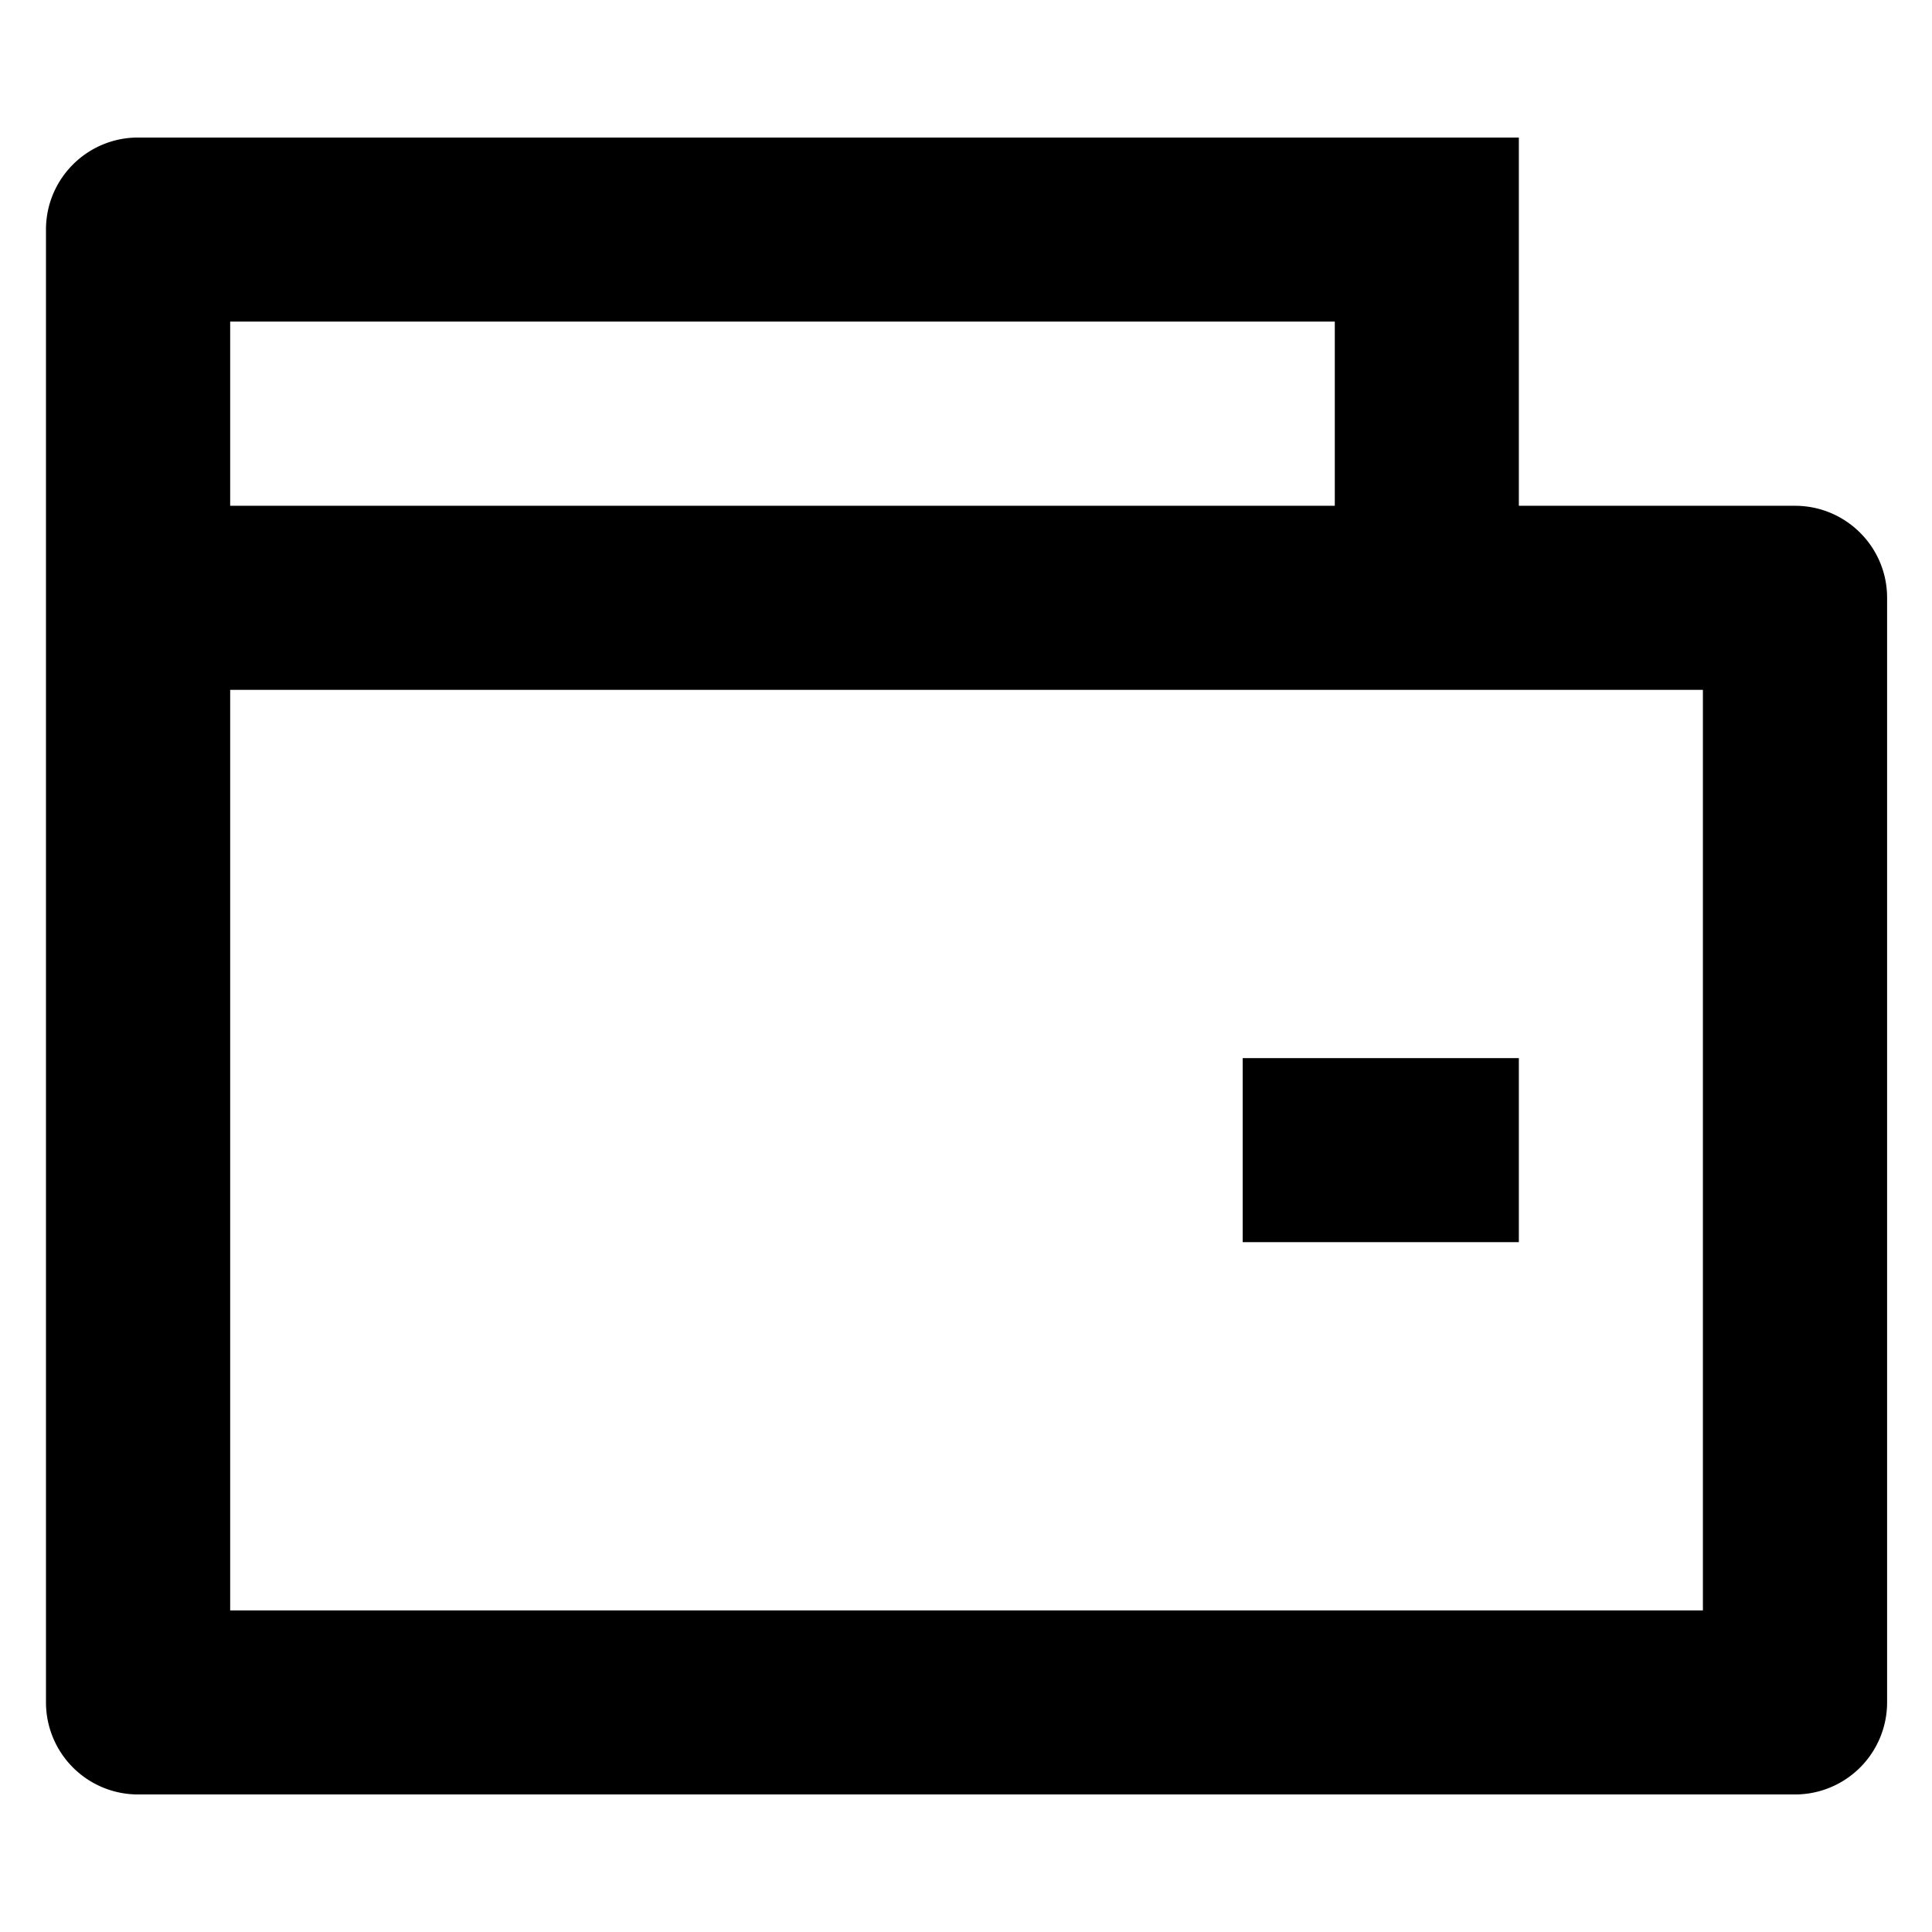 <svg t="1631239908912" class="icon" viewBox="0 0 1194 1024" version="1.1" xmlns="http://www.w3.org/2000/svg" p-id="26024" width="200" height="200"><path d="M938.667 227.584h170.667c31.403 0 56.917 25.429 56.917 56.832v682.667A56.917 56.917 0 0 1 1109.333 1024H85.333a56.917 56.917 0 0 1-56.917-56.917V56.917C28.416 25.429 53.931 0 85.333 0h853.333v227.584zM142.251 341.333v568.917h910.165V341.333H142.251z m0-227.584v113.835h682.667V113.749h-682.667zM768 568.917h170.667V682.667H768V568.917z" p-id="26025"></path></svg>